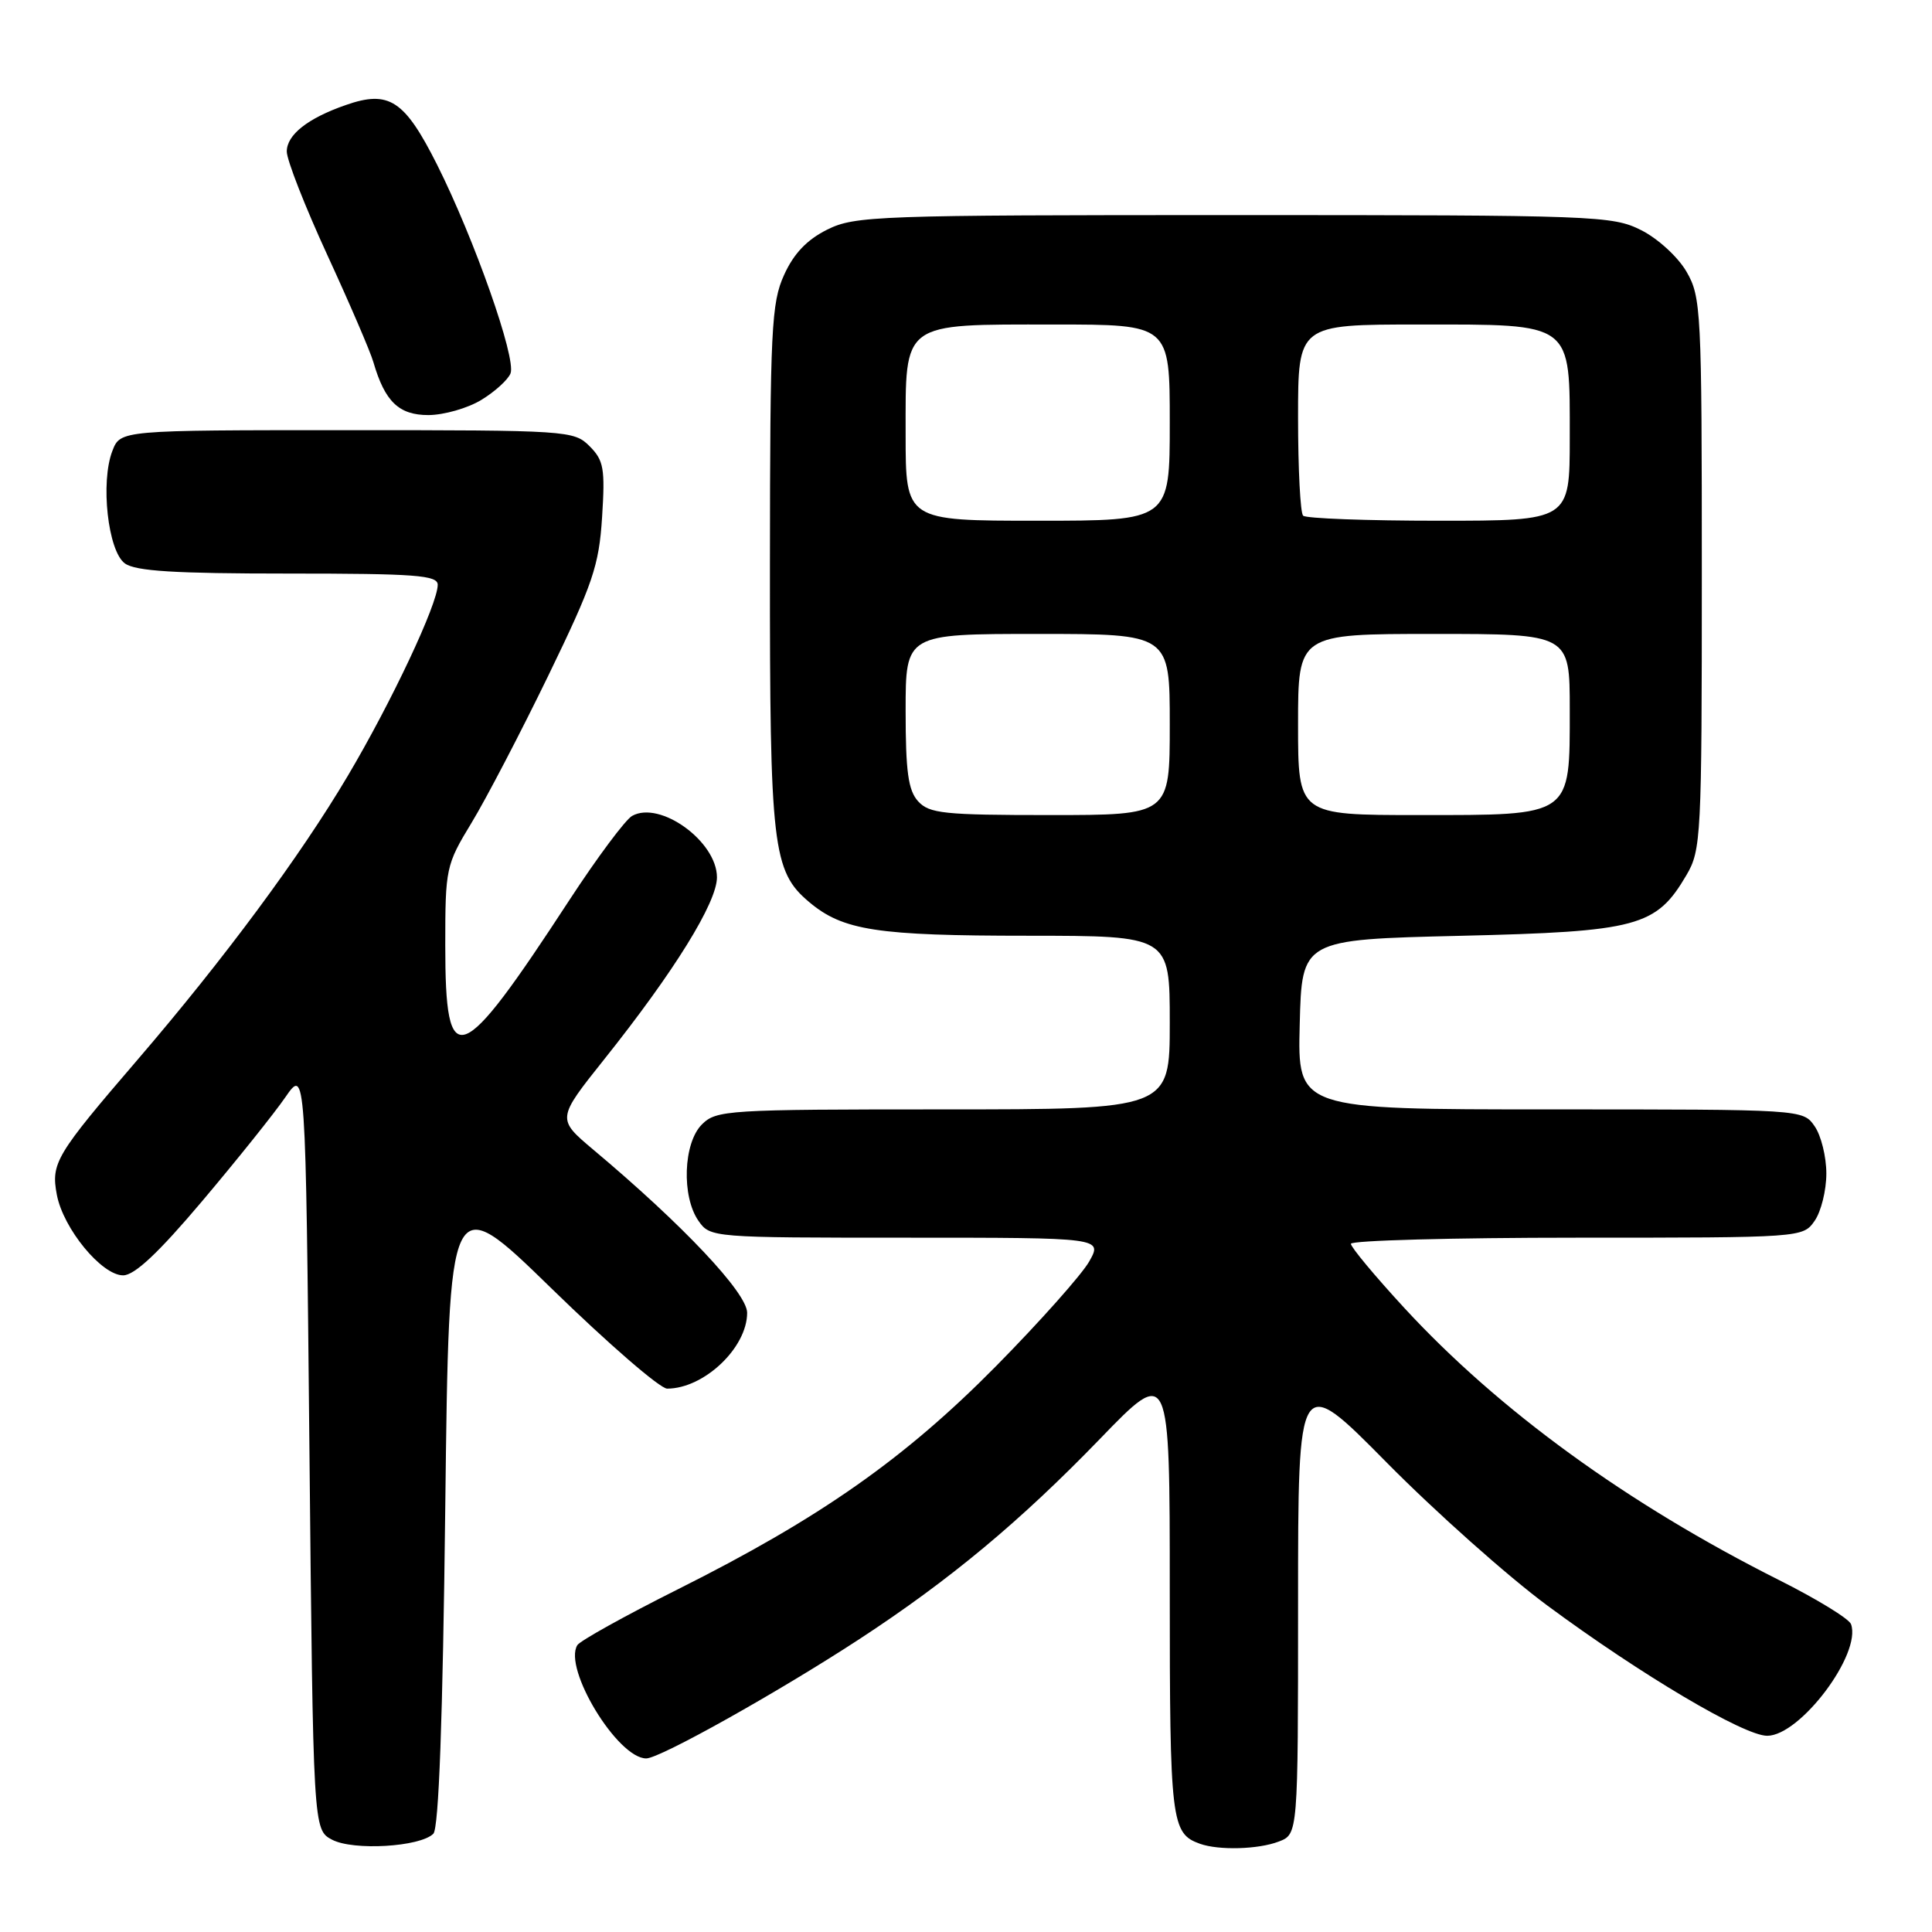 <?xml version="1.0" encoding="UTF-8" standalone="no"?>
<!DOCTYPE svg PUBLIC "-//W3C//DTD SVG 1.1//EN" "http://www.w3.org/Graphics/SVG/1.1/DTD/svg11.dtd" >
<svg xmlns="http://www.w3.org/2000/svg" xmlns:xlink="http://www.w3.org/1999/xlink" version="1.1" viewBox="0 0 256 256">
 <g >
 <path fill="currentColor"
d=" M 57.42 242.98 C 58.14 242.26 58.67 227.86 59.00 199.70 C 59.50 157.50 59.50 157.50 73.10 170.75 C 80.58 178.04 87.46 184.00 88.40 184.00 C 93.28 184.00 99.00 178.58 99.00 173.95 C 99.00 171.33 90.49 162.30 78.63 152.35 C 73.77 148.26 73.77 148.26 80.05 140.38 C 89.35 128.72 95.00 119.59 95.00 116.25 C 95.00 111.50 87.46 106.04 83.76 108.11 C 82.87 108.61 79.13 113.63 75.45 119.26 C 60.86 141.61 59.00 142.29 59.00 125.26 C 59.00 115.04 59.09 114.61 62.48 109.03 C 64.40 105.87 68.97 97.11 72.64 89.55 C 78.56 77.34 79.37 74.99 79.78 68.52 C 80.19 62.08 80.00 61.00 78.12 59.12 C 76.05 57.05 75.25 57.00 45.98 57.00 C 15.95 57.00 15.95 57.00 14.89 59.75 C 13.29 63.89 14.30 73.01 16.54 74.65 C 17.94 75.68 23.14 76.00 38.19 76.00 C 55.08 76.00 58.00 76.22 58.00 77.49 C 58.00 80.03 51.87 93.04 46.08 102.81 C 39.74 113.51 29.69 127.07 18.20 140.45 C 7.39 153.03 6.74 154.11 7.53 158.30 C 8.37 162.79 13.48 169.00 16.32 168.99 C 17.84 168.98 21.01 166.00 26.81 159.13 C 31.38 153.72 36.33 147.54 37.81 145.39 C 40.50 141.50 40.50 141.50 41.00 191.97 C 41.50 242.44 41.50 242.44 44.00 243.77 C 46.81 245.25 55.67 244.73 57.42 242.98 Z  M 169.43 244.02 C 172.00 243.05 172.00 243.05 172.00 212.48 C 172.00 181.90 172.00 181.90 183.75 193.80 C 190.21 200.34 199.78 208.86 205.00 212.72 C 217.41 221.90 231.08 230.00 234.16 230.00 C 238.53 230.00 246.70 219.14 245.27 215.21 C 245.02 214.50 240.74 211.88 235.76 209.38 C 215.65 199.28 198.61 186.90 186.07 173.30 C 182.18 169.08 179.00 165.26 179.00 164.81 C 179.00 164.37 192.47 164.00 208.94 164.00 C 238.75 164.00 238.89 163.99 240.44 161.78 C 241.30 160.56 242.00 157.73 242.00 155.50 C 242.00 153.27 241.30 150.44 240.44 149.22 C 238.89 147.00 238.87 147.00 205.41 147.00 C 171.93 147.00 171.93 147.00 172.22 135.75 C 172.50 124.50 172.50 124.50 193.50 124.00 C 217.03 123.44 219.45 122.79 223.46 115.96 C 225.41 112.65 225.50 110.91 225.50 76.00 C 225.50 41.15 225.41 39.34 223.47 36.00 C 222.35 34.06 219.68 31.61 217.47 30.50 C 213.66 28.58 211.51 28.50 163.50 28.50 C 116.17 28.50 113.29 28.60 109.62 30.42 C 106.93 31.76 105.18 33.59 103.90 36.42 C 102.21 40.13 102.04 43.58 102.02 74.88 C 102.00 112.24 102.37 115.45 107.21 119.52 C 111.69 123.30 116.19 123.99 136.25 123.99 C 155.00 124.00 155.00 124.00 155.00 135.50 C 155.00 147.00 155.00 147.00 125.00 147.00 C 96.33 147.00 94.91 147.09 93.00 149.00 C 90.54 151.46 90.29 158.54 92.56 161.78 C 94.10 163.98 94.38 164.00 120.11 164.00 C 146.11 164.00 146.11 164.00 144.31 167.18 C 143.31 168.92 137.78 175.14 132.00 181.00 C 119.89 193.27 108.69 201.14 89.86 210.57 C 82.87 214.07 76.86 217.41 76.50 217.99 C 74.59 221.08 81.84 233.00 85.63 233.00 C 87.44 233.00 103.11 224.22 113.86 217.20 C 125.86 209.35 135.18 201.59 145.75 190.66 C 155.00 181.09 155.00 181.09 155.00 210.85 C 155.00 241.42 155.18 242.94 159.00 244.31 C 161.50 245.20 166.72 245.06 169.43 244.02 Z  M 63.78 52.99 C 65.59 51.89 67.33 50.30 67.65 49.47 C 68.42 47.46 62.84 31.64 57.92 21.83 C 53.60 13.25 51.56 11.91 45.81 13.92 C 40.78 15.67 38.00 17.86 38.00 20.08 C 38.00 21.20 40.42 27.38 43.38 33.81 C 46.34 40.24 49.09 46.62 49.48 48.00 C 51.00 53.22 52.85 55.00 56.77 55.00 C 58.82 54.99 61.98 54.09 63.78 52.99 Z  M 121.65 106.17 C 120.34 104.72 120.00 102.23 120.00 94.17 C 120.00 84.00 120.00 84.00 137.50 84.00 C 155.00 84.00 155.00 84.00 155.00 96.00 C 155.00 108.00 155.00 108.00 139.15 108.00 C 125.07 108.00 123.13 107.80 121.65 106.17 Z  M 172.00 96.00 C 172.00 84.00 172.00 84.00 190.00 84.00 C 208.00 84.00 208.00 84.00 208.00 94.00 C 208.00 108.29 208.41 108.00 188.00 108.00 C 172.00 108.00 172.00 108.00 172.00 96.00 Z  M 120.00 57.56 C 120.00 42.50 119.33 43.00 139.72 43.00 C 155.00 43.00 155.00 43.00 155.00 56.00 C 155.00 69.00 155.00 69.00 137.50 69.00 C 120.00 69.00 120.00 69.00 120.00 57.56 Z  M 172.67 68.33 C 172.30 67.97 172.00 62.12 172.00 55.33 C 172.00 43.00 172.00 43.00 188.00 43.00 C 208.59 43.00 208.00 42.56 208.00 58.00 C 208.00 69.00 208.00 69.00 190.67 69.00 C 181.13 69.00 173.03 68.70 172.67 68.33 Z "/>
</g>
</svg>